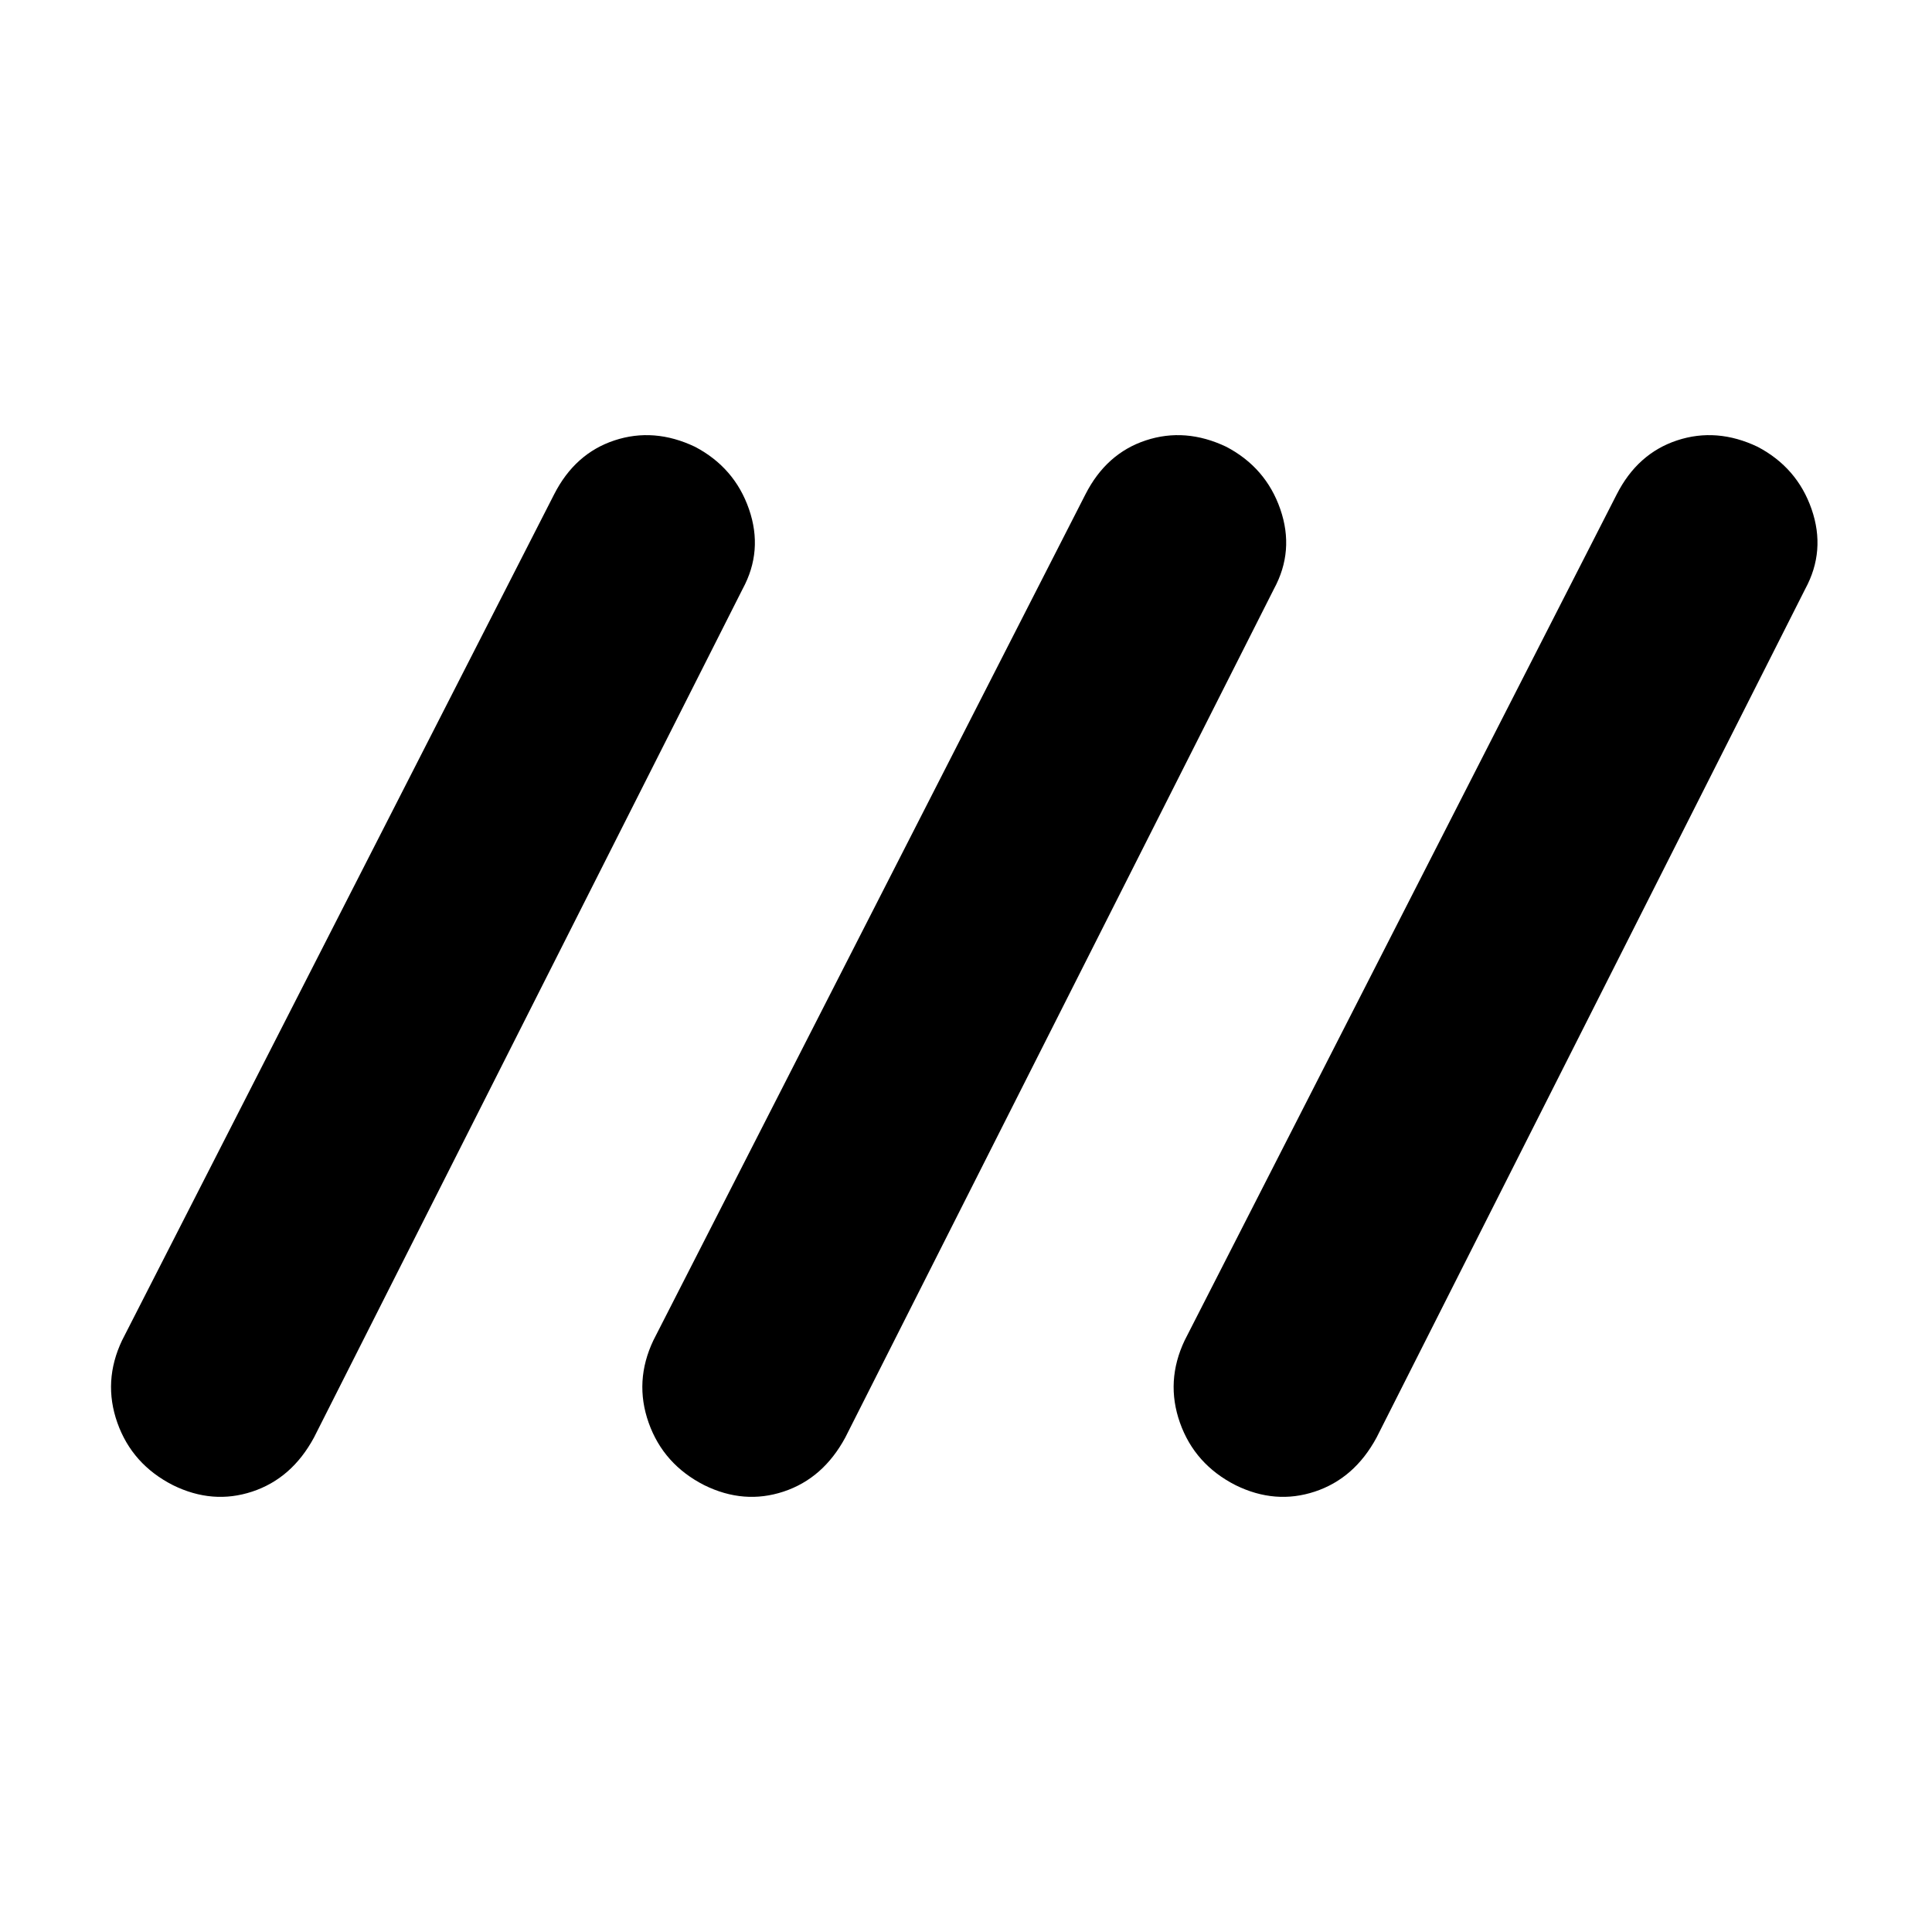 <svg xmlns="http://www.w3.org/2000/svg" height="40" viewBox="0 -960 960 960" width="40"><path d="M86-222q-20.33-10.33-27.67-31-7.33-20.67 2.34-41l214.66-420.33q10.34-20.34 30-26.84 19.67-6.5 40 3.17 19.67 10.33 26.84 31 7.16 20.67-3.17 39.67L156-245.67q-11 20.34-30.67 26.84-19.66 6.5-39.33-3.17Zm264 0q-20.33-10.33-27.67-31-7.33-20.67 2.34-41l214.66-420.33q10.34-20.34 30-26.84 19.67-6.5 40 3.17 19.67 10.33 26.84 31 7.16 20.67-3.17 39.67L420-245.67q-11 20.34-30.67 26.84-19.66 6.5-39.33-3.17Zm264 0q-20.33-10.33-27.67-31-7.33-20.67 2.34-41l214.66-420.33q10.34-20.34 30-26.84 19.67-6.5 40 3.17 19.67 10.33 26.84 31 7.16 20.67-3.17 39.67L684-245.67q-11 20.34-30.67 26.84-19.66 6.5-39.33-3.17Z"/></svg>